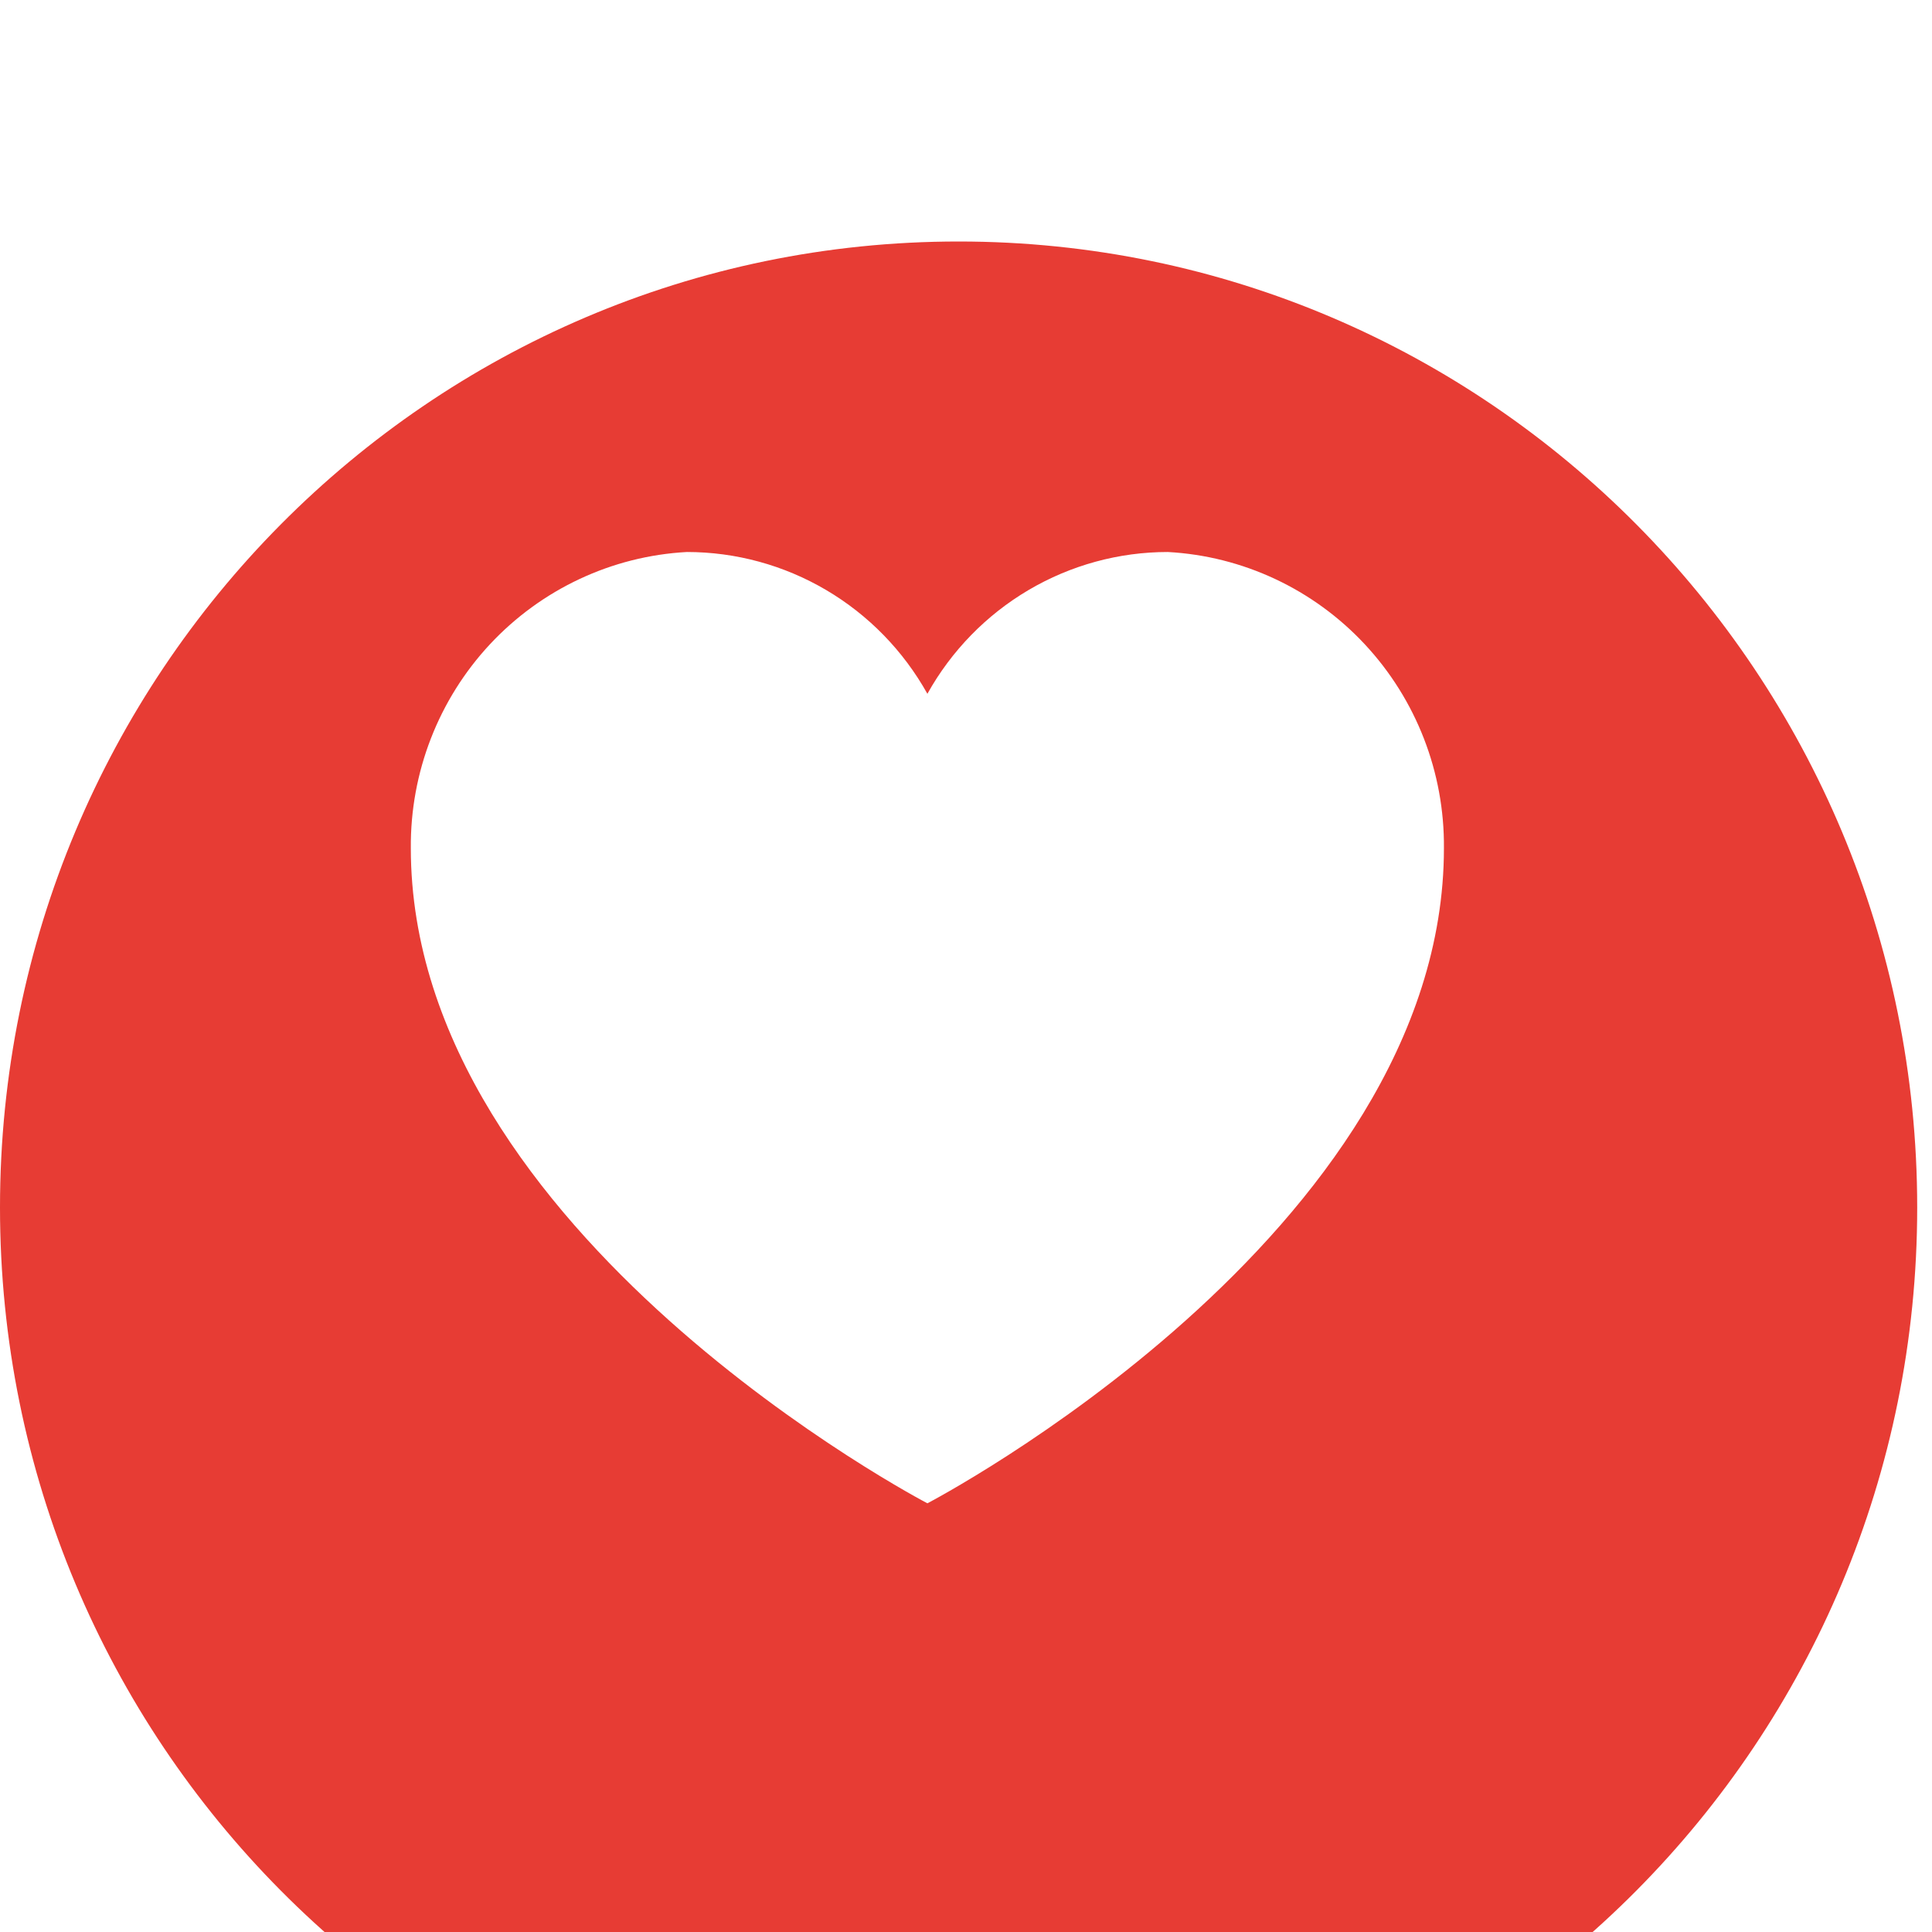 <svg width="56" height="56" viewBox="0 0 56 56" fill="none" xmlns="http://www.w3.org/2000/svg" xmlns:xlink="http://www.w3.org/1999/xlink">
<g filter="url(#filter234_8473)">
<path d="M27.786,56C43.131,56 55.571,43.464 55.571,28C55.571,12.536 43.131,0 27.786,0C12.44,0 0,12.536 0,28C0,43.464 12.44,56 27.786,56Z" fill="#E73C34"/>
</g>
<path d="M33.849,16C32.43,16 31.037,16.381 29.812,17.103C28.587,17.826 27.576,18.863 26.881,20.11C26.185,18.863 25.173,17.825 23.948,17.103C22.723,16.381 21.33,16 19.91,16C17.737,16.118 15.692,17.077 14.201,18.675C12.711,20.274 11.89,22.39 11.908,24.584C11.908,35.77 26.881,43.574 26.881,43.574C26.881,43.574 41.853,35.774 41.853,24.584C41.872,22.39 41.05,20.274 39.559,18.675C38.068,17.076 36.023,16.118 33.849,16L33.849,16Z" fill="#FFFFFF"/>
<defs>
<filter id="filter234_8473" x="-15" y="-15" width="57.786" height="58" filterUnits="userSpaceOnUse" color-interpolation-filters="sRGB">
<feFlood flood-opacity="0" result="BackgroundImageFix"/>
<feColorMatrix in="SourceAlpha" type="matrix" values="0 0 0 0 0 0 0 0 0 0 0 0 0 0 0 0 0 0 127 0" result="hardAlpha"/>
<feMorphology radius="0" operator="dilate" in="SourceAlpha" result="0dropshadow"/>
<feOffset dx="0" dy="7"/>
<feGaussianBlur stdDeviation="7.5"/>
<feComposite in2="hardAlpha" operator="out"/>
<feColorMatrix type="matrix" values="0 0 0 0 0.996 0 0 0 0 0.447 0 0 0 0 0.298 0 0 0 0.4 0"/>
<feBlend mode="normal" in2="BackgroundImageFix" result="0dropshadow"/>
<feBlend mode="normal" in="SourceGraphic" in2="0dropshadow" result="shape"/>
</filter>
</defs>
</svg>

